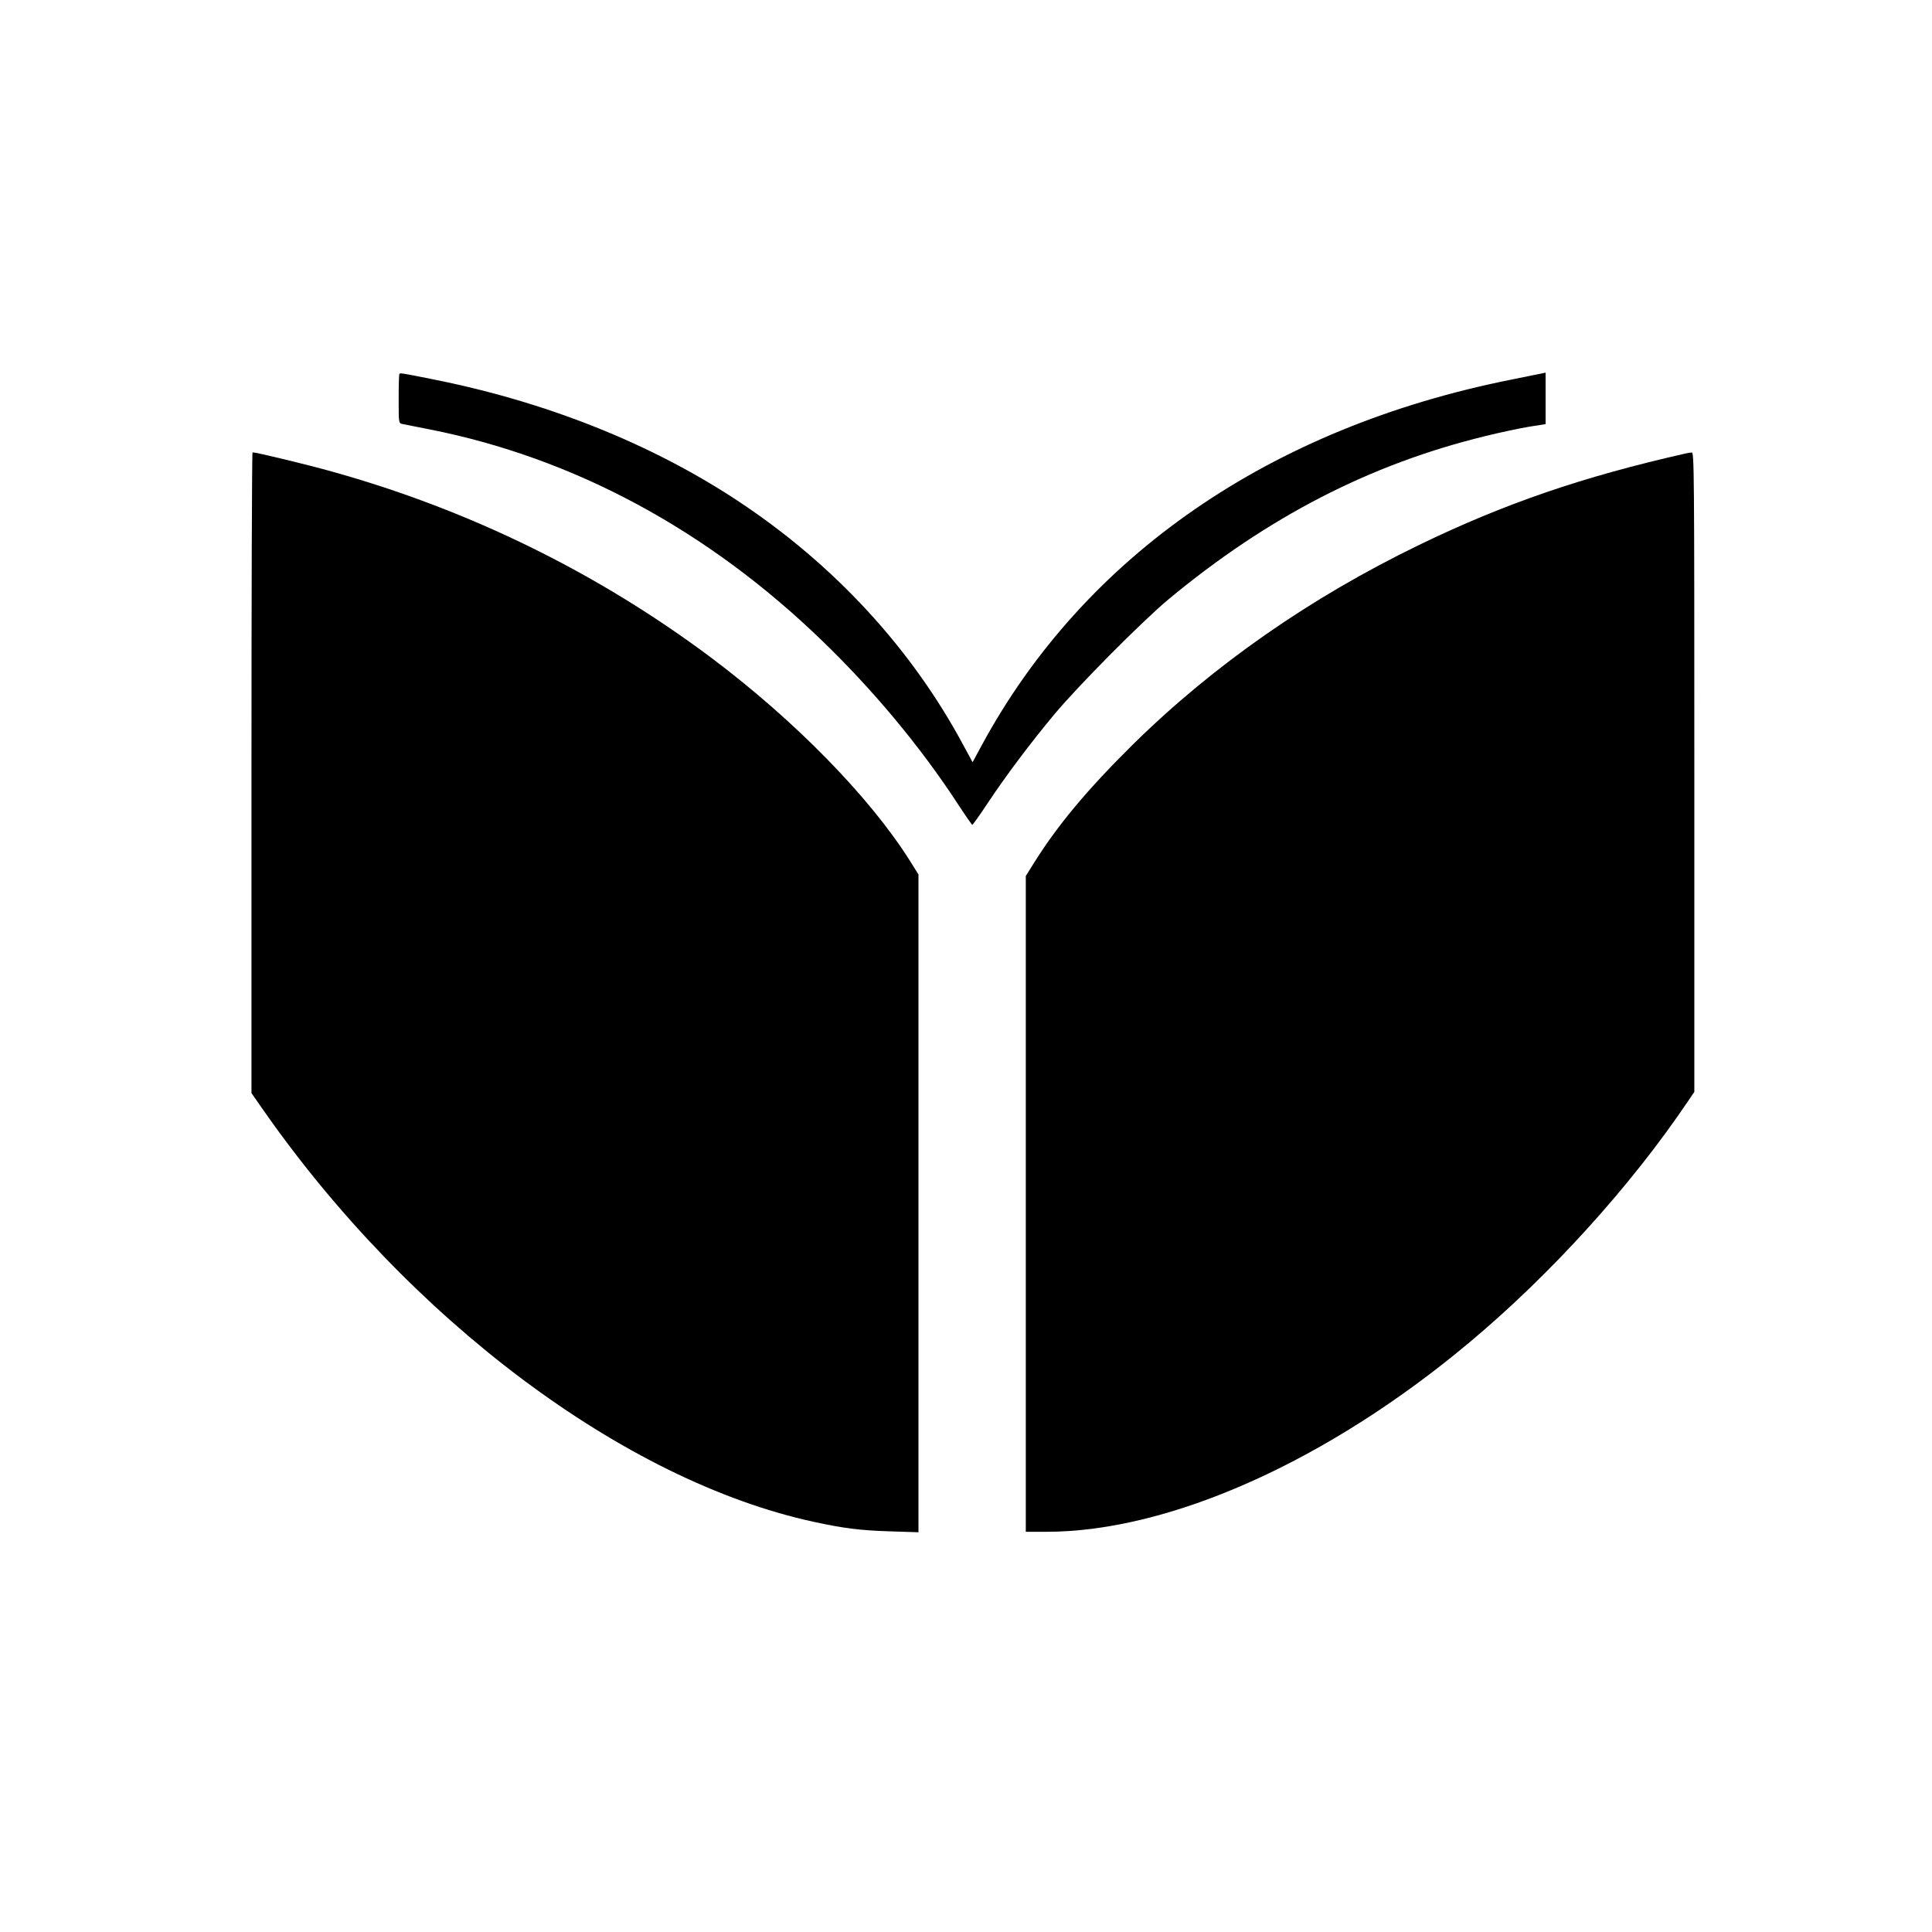 <?xml version="1.0" standalone="no"?>
<!DOCTYPE svg PUBLIC "-//W3C//DTD SVG 20010904//EN"
 "http://www.w3.org/TR/2001/REC-SVG-20010904/DTD/svg10.dtd">
<svg version="1.0" xmlns="http://www.w3.org/2000/svg"
 width="1260pt" height="1260pt" viewBox="0 0 1260 1260"
 preserveAspectRatio="xMidYMid meet">
<g transform="translate(0,1260) scale(0.1,-0.1)"
fill="#000000" stroke="none">
<path d="M2605 10162 c-3 -3 -5 -76 -5 -163 0 -156 0 -159 23 -164 12 -2 92
-18 177 -35 939 -185 1814 -655 2561 -1378 334 -322 642 -693 879 -1055 52
-80 98 -146 101 -146 3 -1 49 63 101 142 124 186 276 388 434 578 154 185 571
605 743 749 648 538 1315 882 2064 1065 100 25 230 52 289 62 l108 17 0 168 0
168 -22 -5 c-13 -2 -104 -21 -203 -41 -1572 -314 -2782 -1149 -3451 -2382
l-61 -113 -57 105 c-340 636 -847 1186 -1478 1602 -567 374 -1253 646 -1993
792 -195 39 -204 40 -210 34z"/>
<path d="M1640 7560 l0 -2089 72 -103 c958 -1375 2359 -2425 3595 -2693 193
-42 302 -56 496 -62 l187 -6 0 2145 0 2145 -57 91 c-261 414 -749 913 -1294
1322 -737 552 -1575 964 -2472 1214 -163 46 -495 126 -520 126 -4 0 -7 -940
-7 -2090z"/>
<path d="M10995 9643 c-673 -152 -1183 -327 -1740 -597 -710 -344 -1341 -784
-1864 -1299 -295 -291 -491 -525 -646 -772 l-55 -88 0 -2139 0 -2138 133 0
c805 0 1836 461 2760 1235 530 443 1051 1018 1425 1572 l42 62 0 2085 c0 1980
-1 2086 -17 2085 -10 -1 -27 -3 -38 -6z"/>
</g>
</svg>
